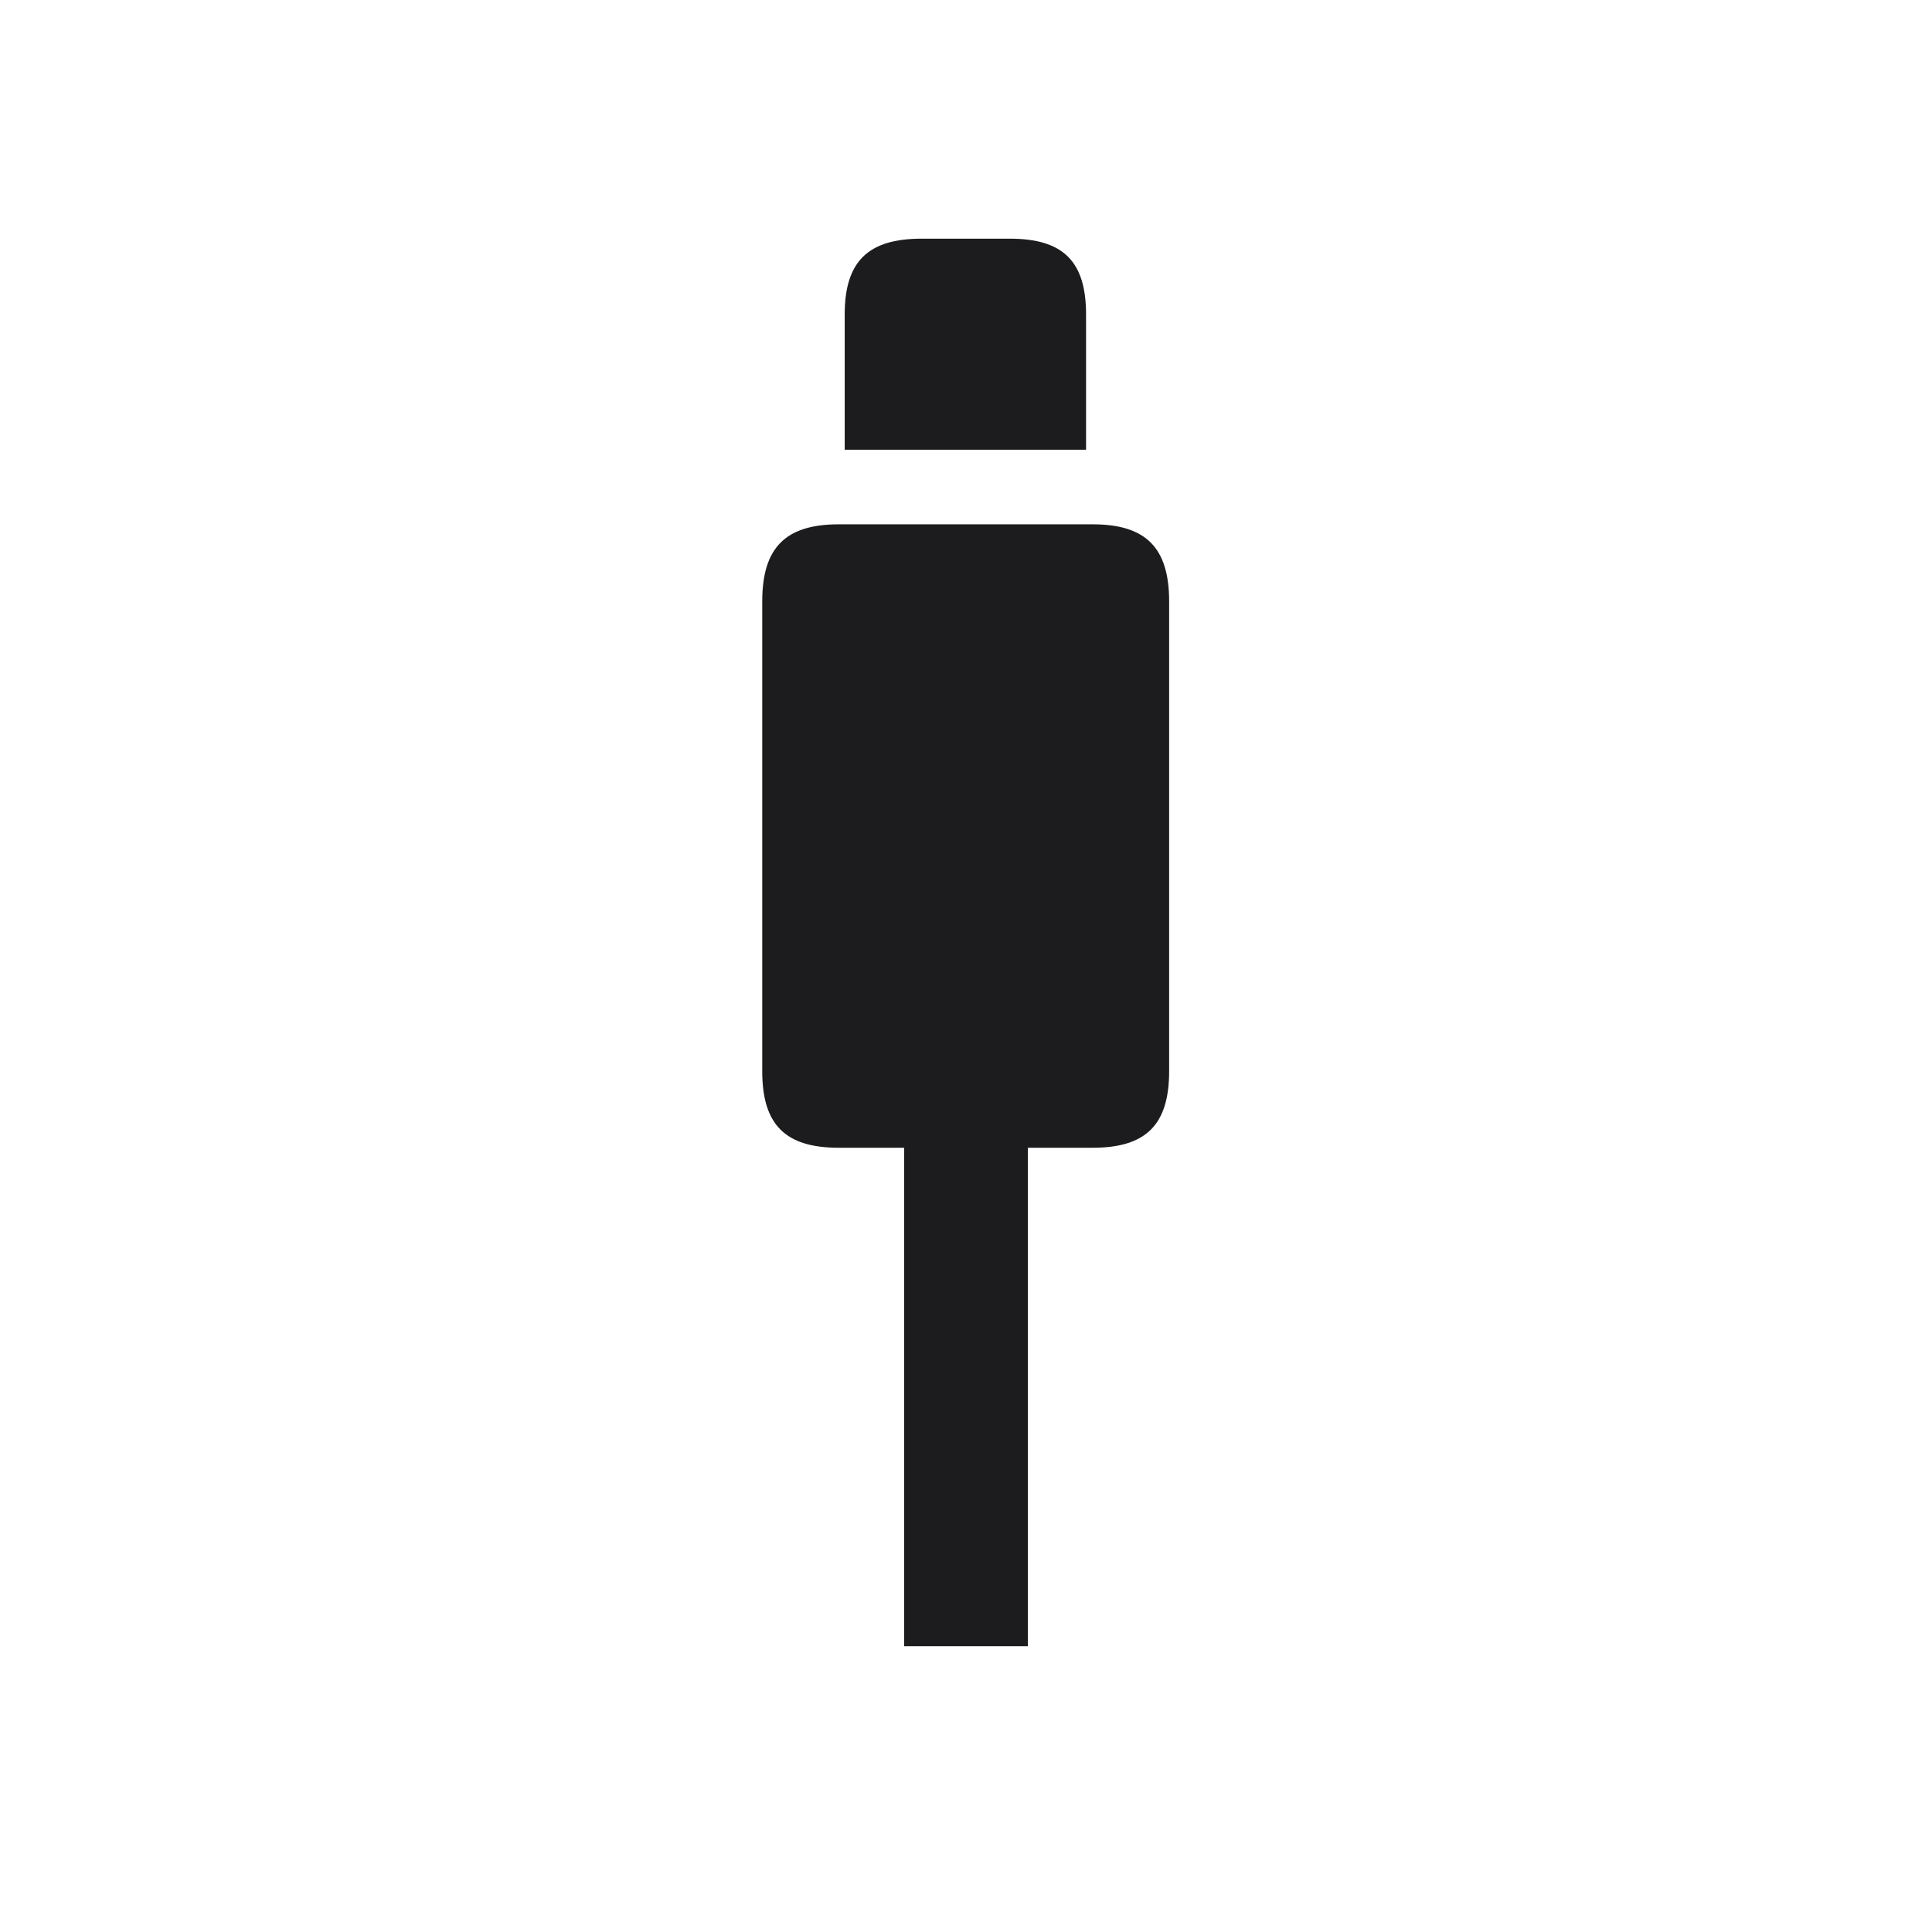 <svg width="28" height="28" viewBox="0 0 28 28" fill="none" xmlns="http://www.w3.org/2000/svg">
<path d="M12.242 6.518H15.74V4.558C15.74 3.784 15.406 3.459 14.633 3.459H13.358C12.585 3.459 12.242 3.784 12.242 4.558V6.518ZM12.154 16.634H13.104V23.858H14.896V16.634H15.837C16.61 16.634 16.944 16.3 16.944 15.526V8.715C16.944 7.941 16.61 7.599 15.837 7.599H12.154C11.381 7.599 11.047 7.941 11.047 8.715V15.526C11.047 16.3 11.381 16.634 12.154 16.634Z" fill="#1C1C1E"/>
</svg>

